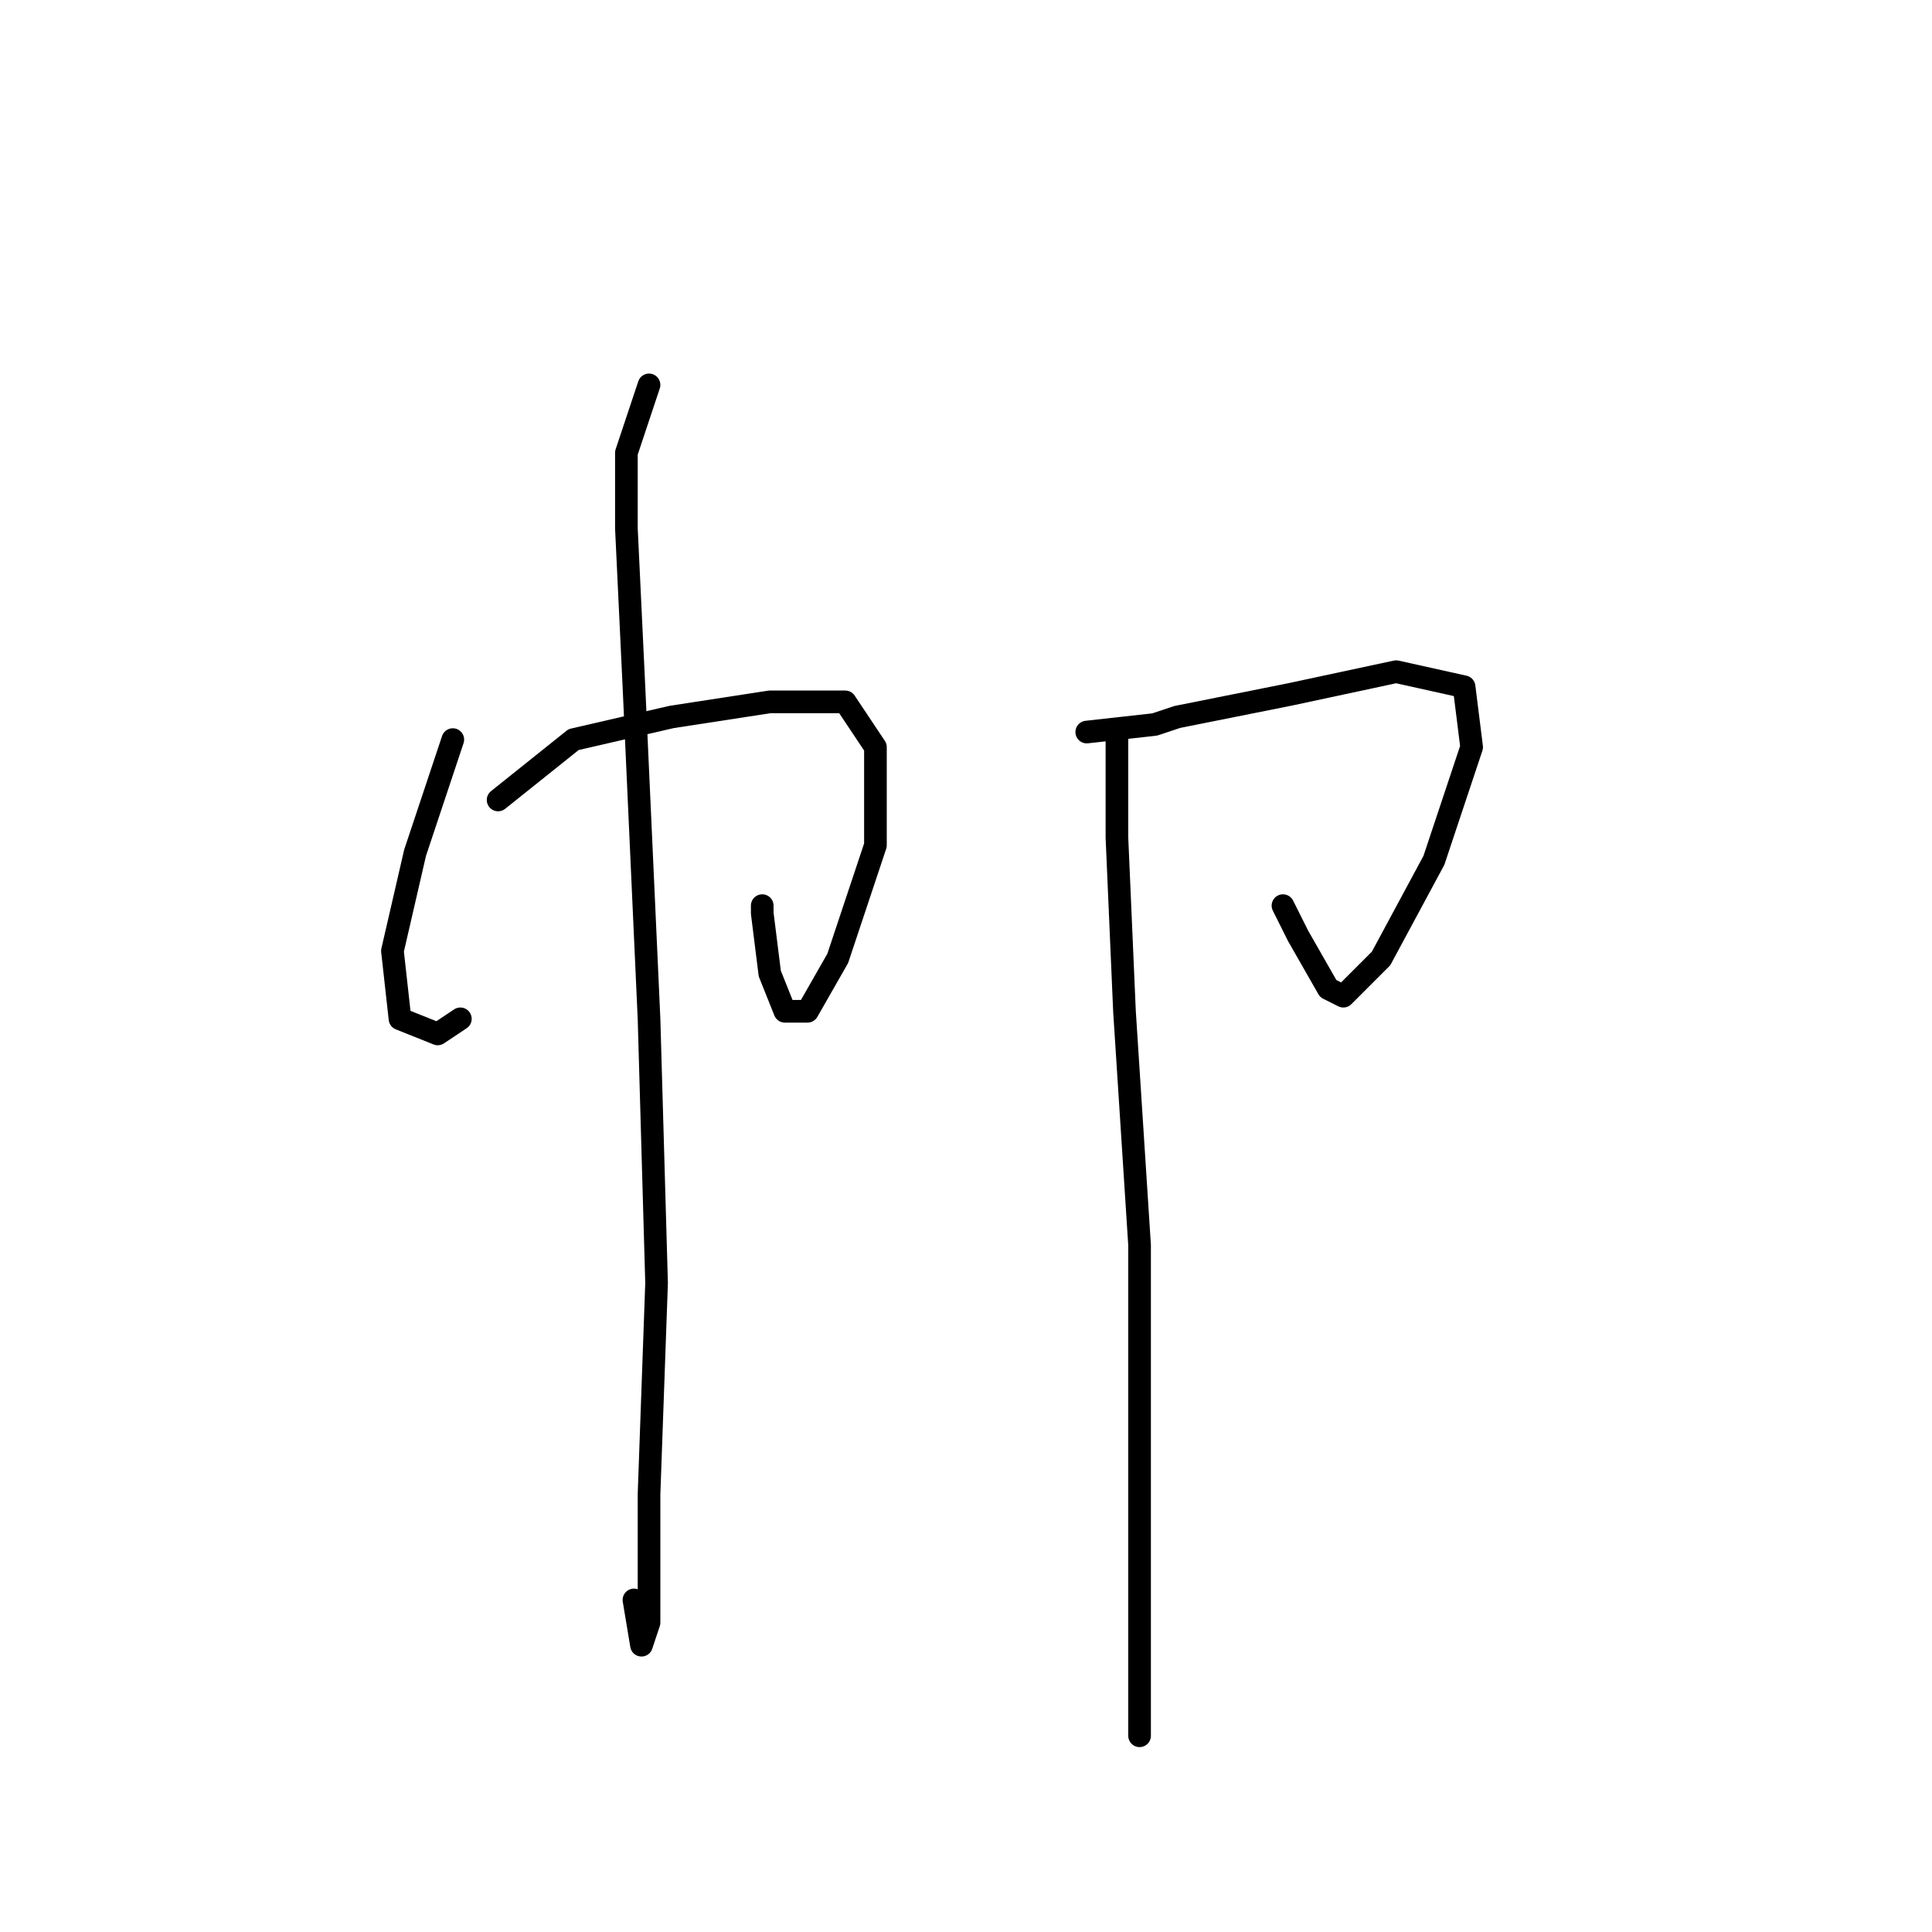 <?xml version="1.0" standalone="no"?>
    <svg width="256" height="256" xmlns="http://www.w3.org/2000/svg" version="1.1">
    <polyline stroke="black" stroke-width="3" stroke-linecap="round" fill="transparent" stroke-linejoin="round" points="60 98 55 113 52 126 53 135 58 137 61 135 61 135 " />
        <polyline stroke="black" stroke-width="3" stroke-linecap="round" fill="transparent" stroke-linejoin="round" points="66 106 76 98 89 95 102 93 112 93 116 99 116 112 111 127 107 134 104 134 102 129 101 121 101 120 101 120 " />
        <polyline stroke="black" stroke-width="3" stroke-linecap="round" fill="transparent" stroke-linejoin="round" points="86 51 83 60 83 70 84 91 86 135 87 170 86 198 86 215 85 218 84 212 84 212 " />
        <polyline stroke="black" stroke-width="3" stroke-linecap="round" fill="transparent" stroke-linejoin="round" points="144 97 153 96 156 95 171 92 185 89 194 91 195 99 190 114 183 127 178 132 176 131 172 124 170 120 170 120 " />
        <polyline stroke="black" stroke-width="3" stroke-linecap="round" fill="transparent" stroke-linejoin="round" points="148 97 148 111 149 134 151 165 151 197 151 220 151 230 151 230 151 228 151 228 " />
        </svg>